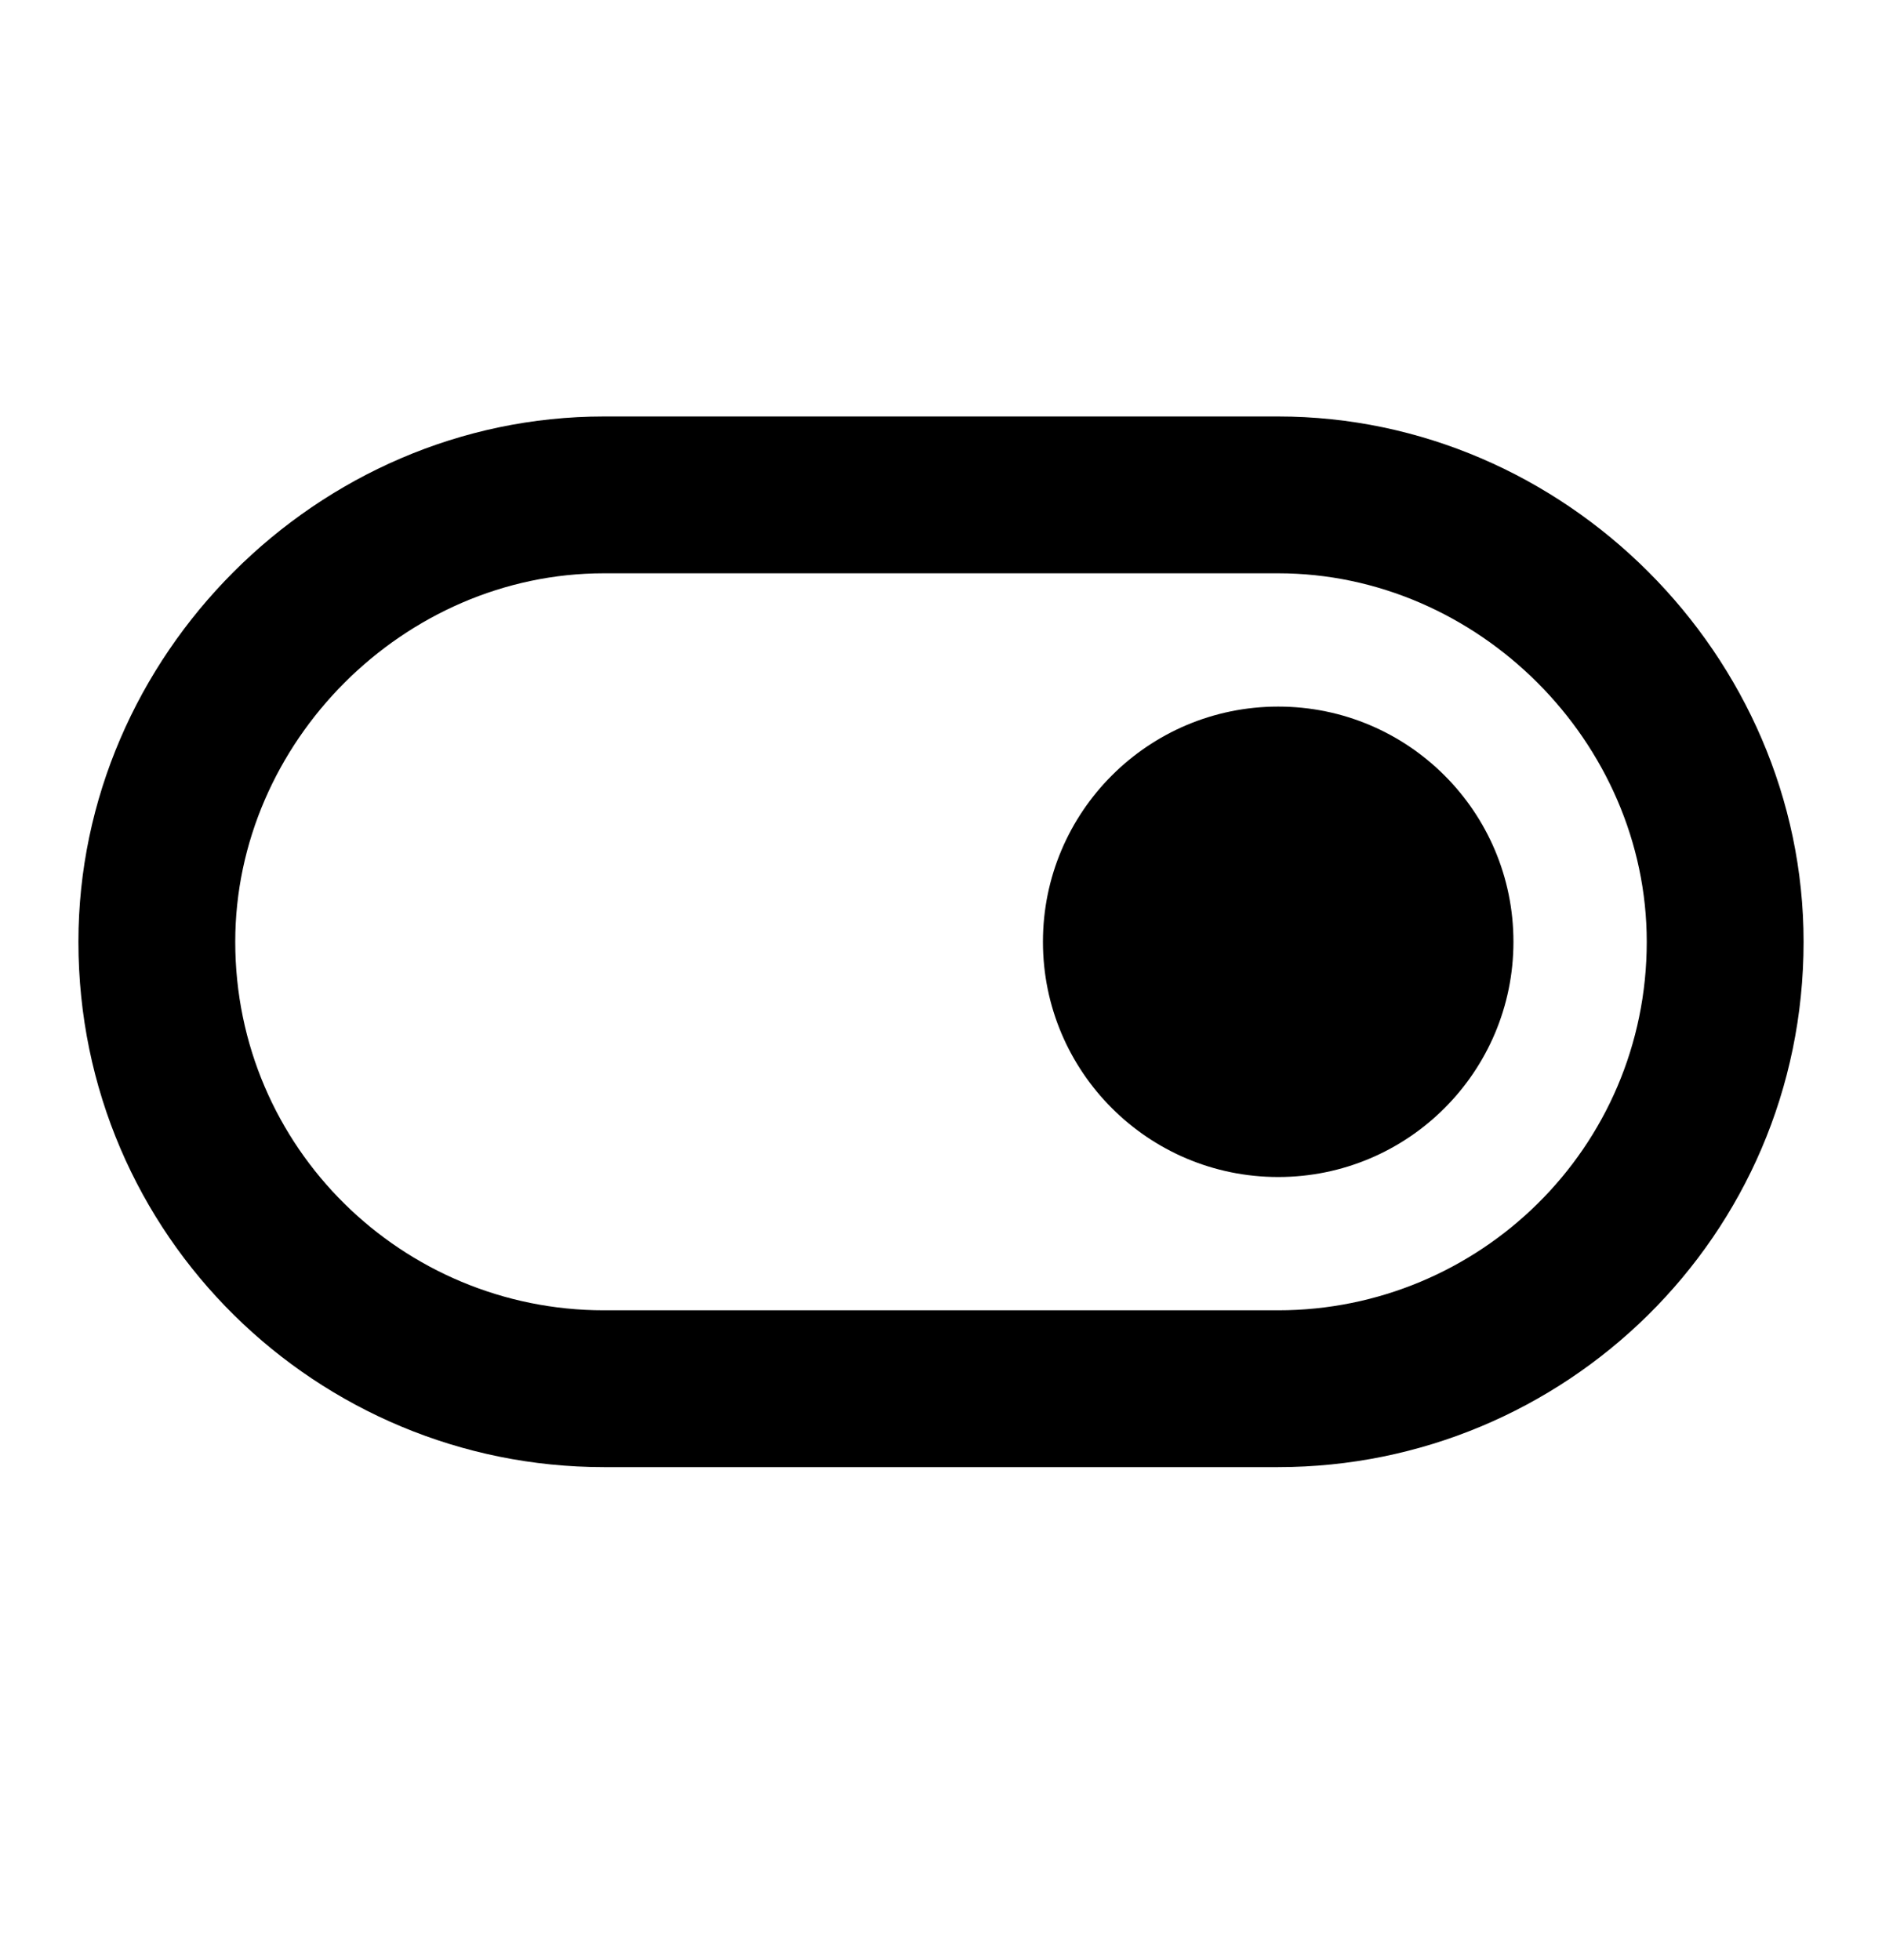 <svg xmlns="http://www.w3.org/2000/svg" width="24" height="25" fill="none" viewBox="0 0 24 25"><path fill="#000" fill-rule="evenodd" d="M7.7 7.312C5.152 7.312 3 9.464 3 12.012C3 14.648 5.141 16.712 7.7 16.712H16.3C18.859 16.712 21 14.648 21 12.012C21 9.464 18.848 7.312 16.3 7.312H7.7ZM1 12.012C1 8.36 4.048 5.312 7.7 5.312H16.3C19.952 5.312 23 8.36 23 12.012C23 15.776 19.941 18.712 16.3 18.712H7.7C4.059 18.712 1 15.776 1 12.012Z" clip-rule="evenodd"/><path fill="#000" fill-rule="evenodd" d="M16.3 9.012C14.643 9.012 13.3 10.355 13.3 12.012C13.3 13.669 14.643 15.012 16.3 15.012C17.957 15.012 19.3 13.669 19.3 12.012C19.3 10.355 17.957 9.012 16.3 9.012Z" clip-rule="evenodd"/></svg>